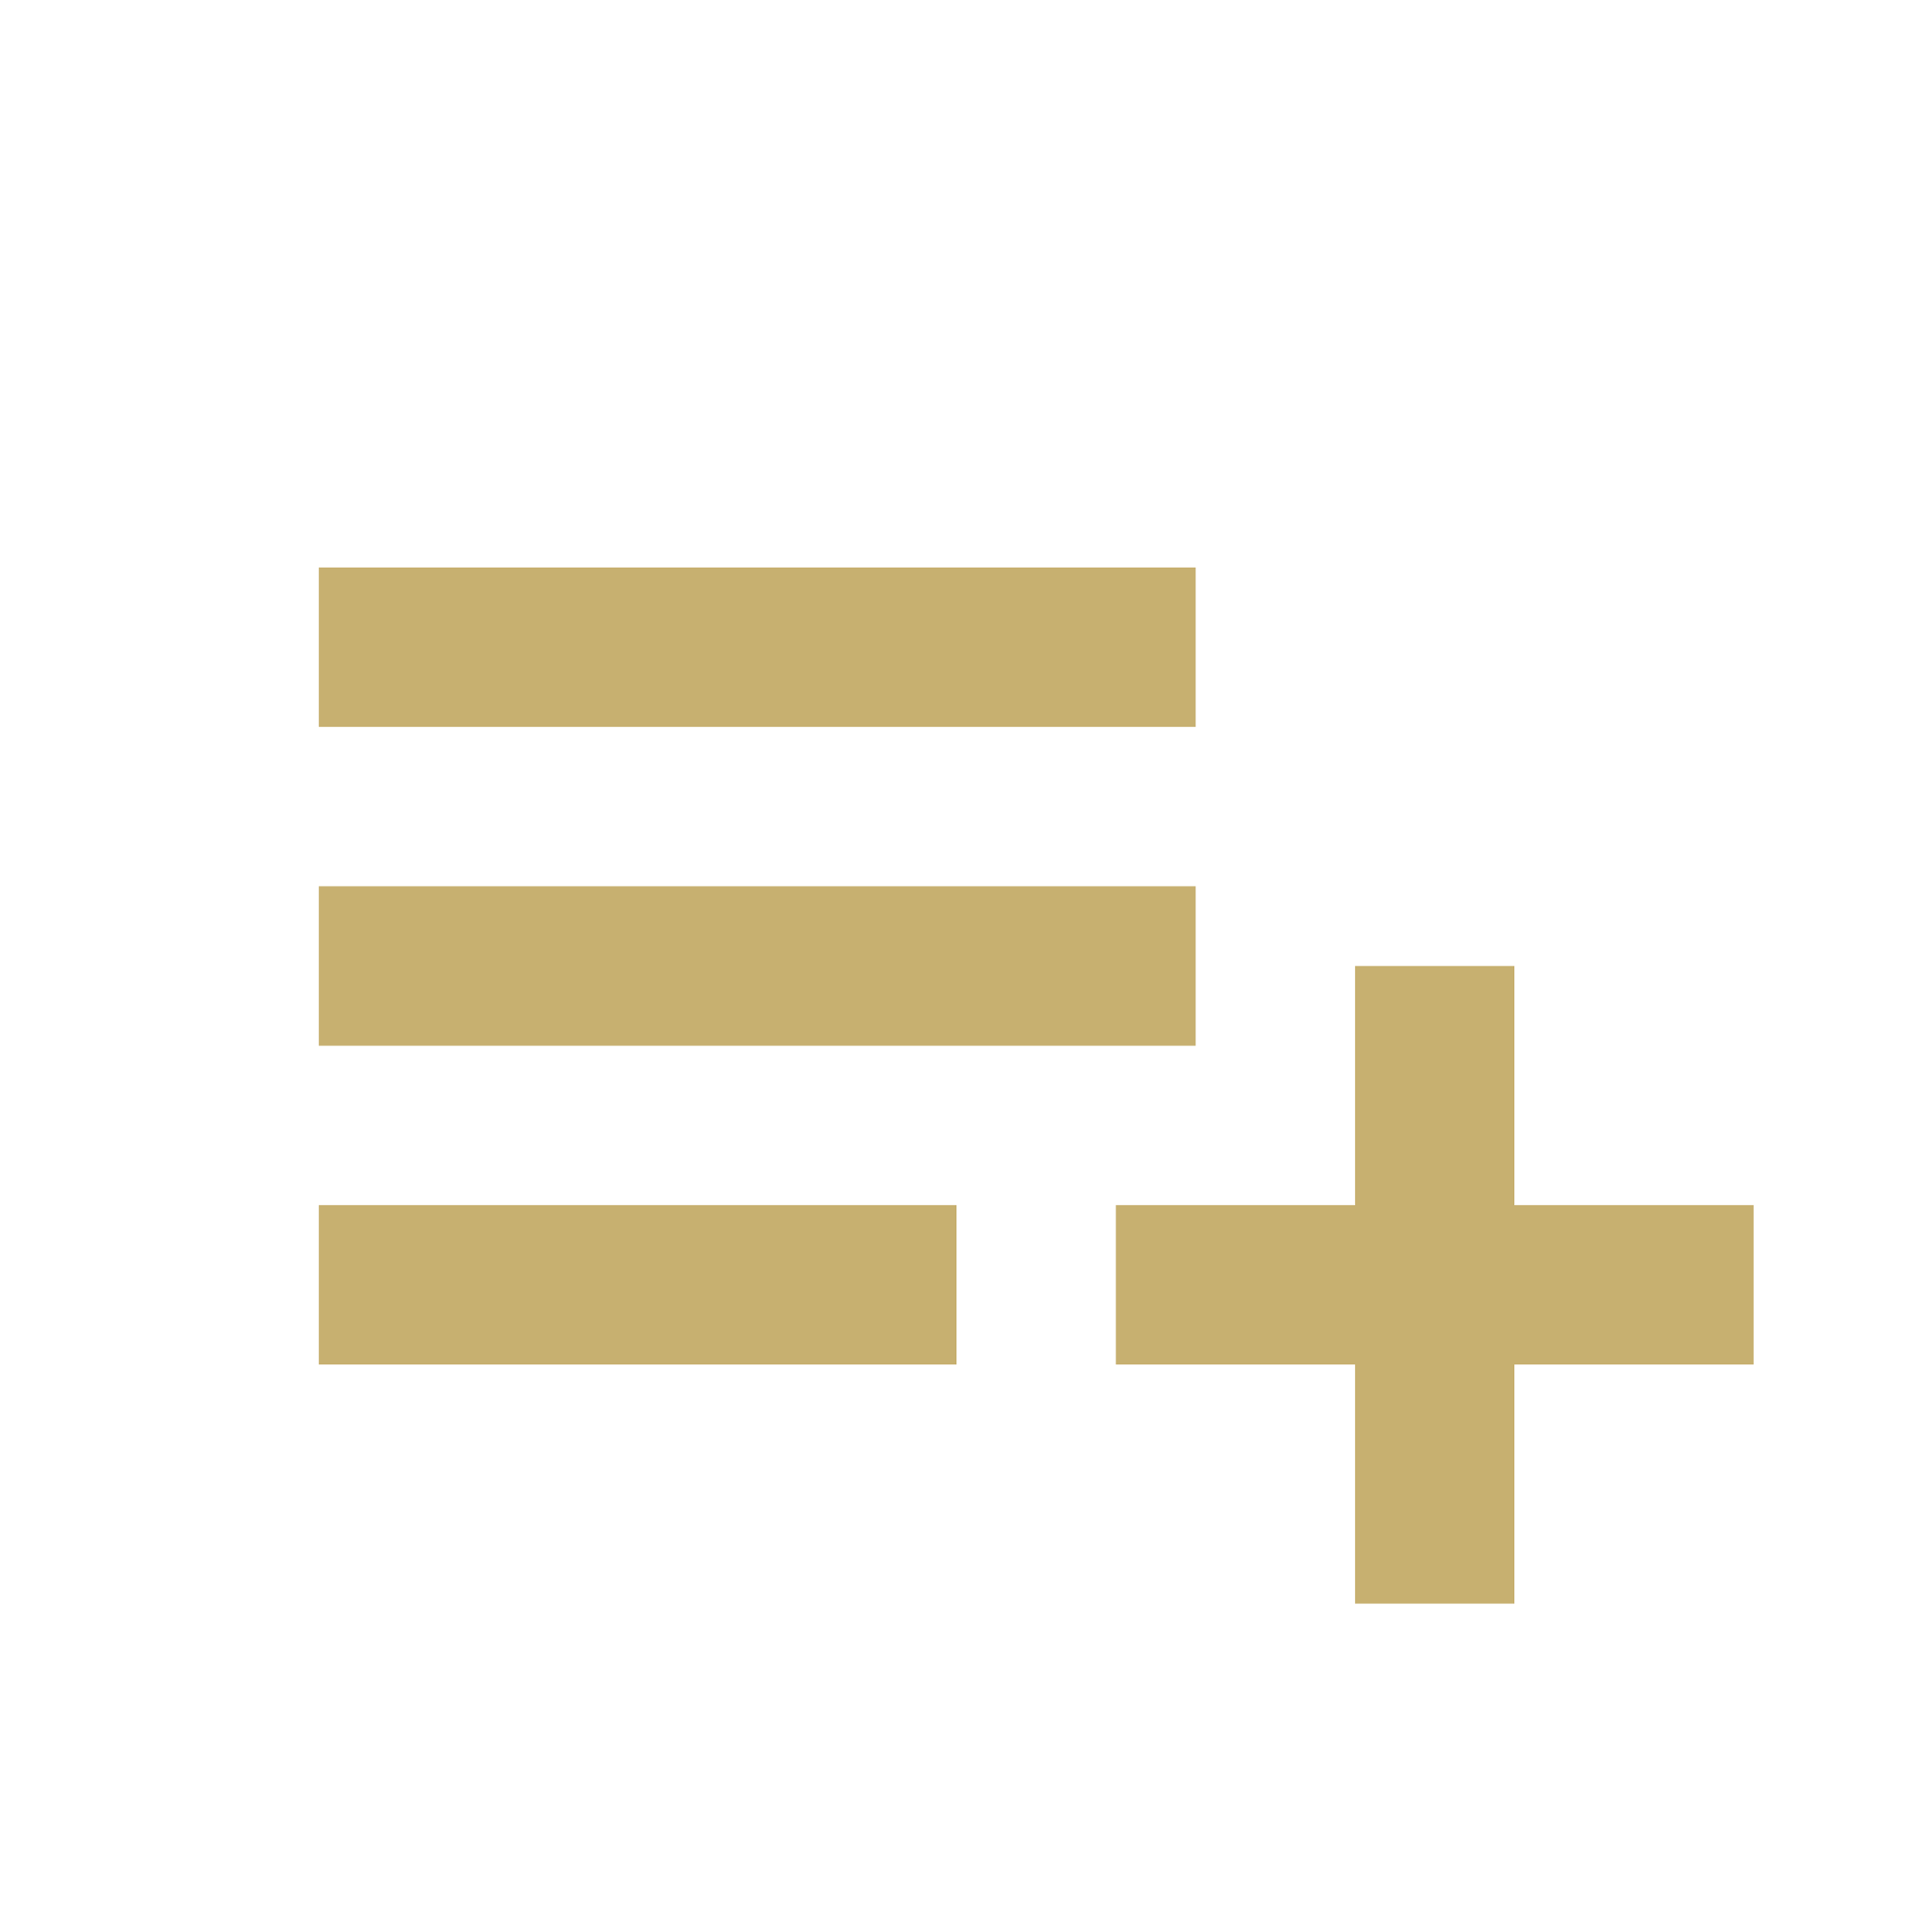 <svg width="100" height="101" viewBox="0 0 100 101" fill="none" xmlns="http://www.w3.org/2000/svg">
<path d="M79.167 63V50.5H70.833V63H58.333V71.333H70.833V83.833H79.167V71.333H91.667V63H87.763H79.167ZM16.667 29.667H62.5V38H16.667V29.667ZM16.667 46.333H62.5V54.667H16.667V46.333ZM16.667 63H50V71.333H16.667V63Z" fill="#C7B070"/>
</svg>
